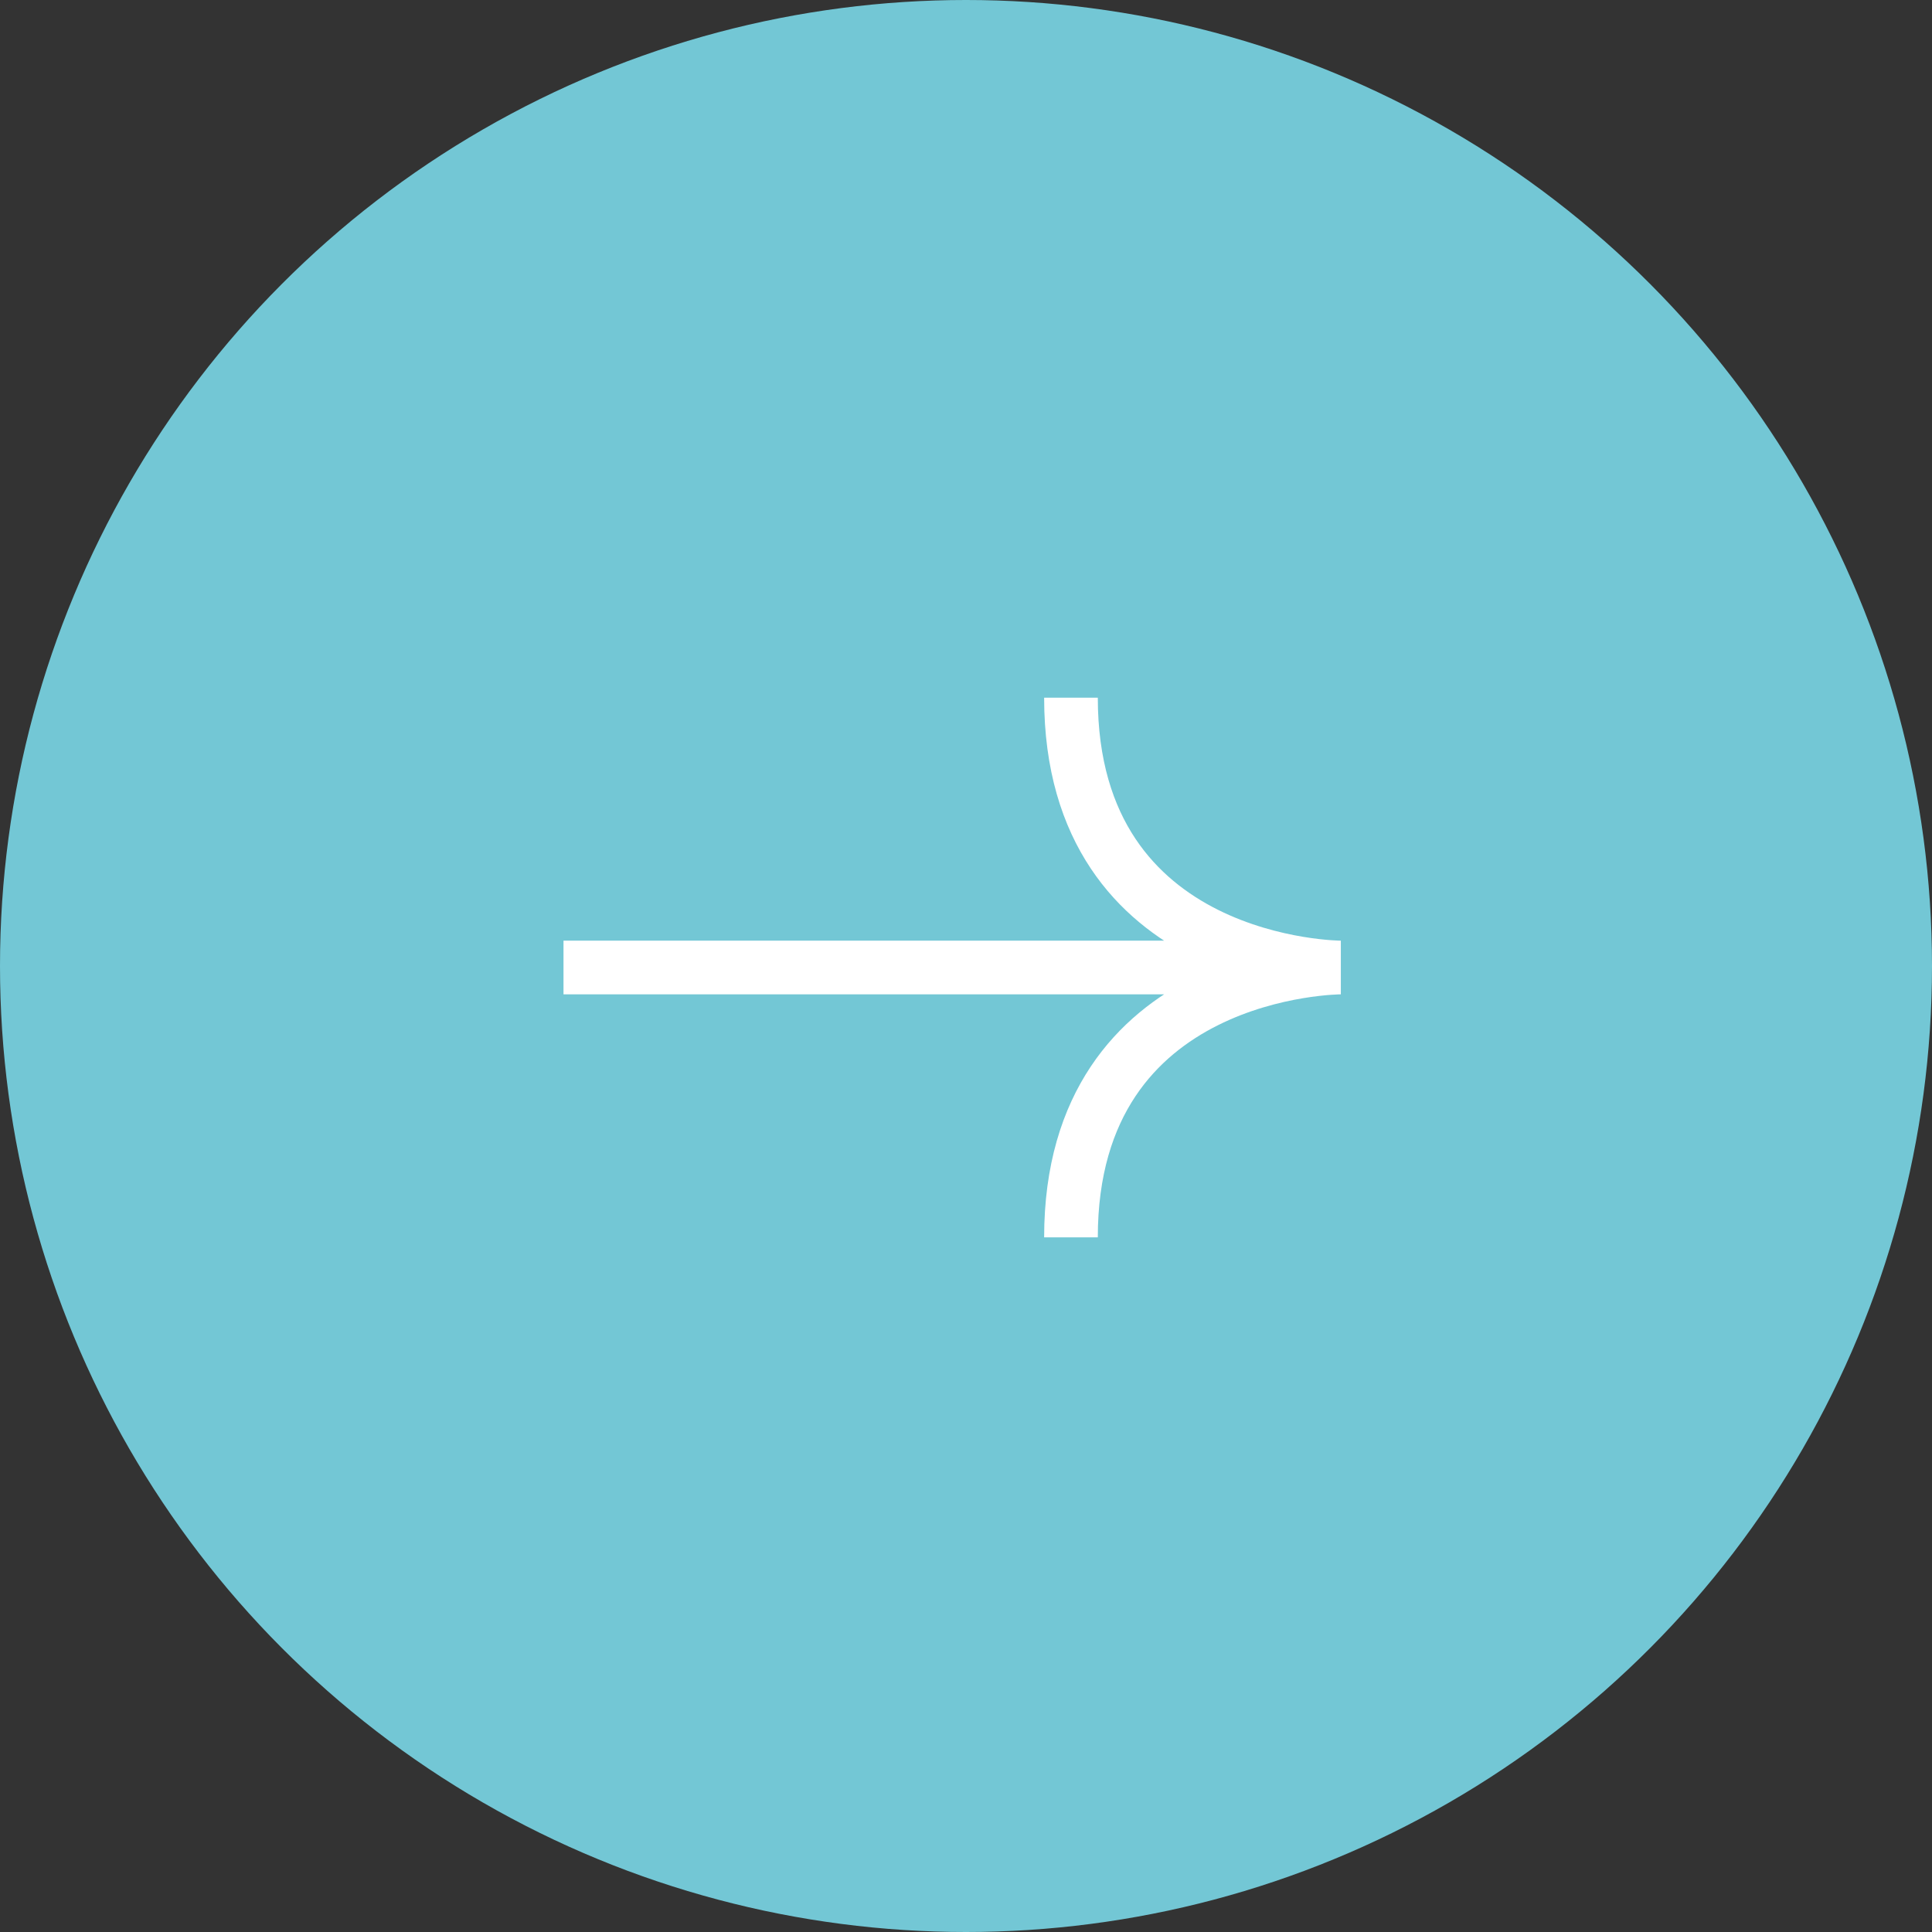 <svg width="72" height="72" viewBox="0 0 72 72" fill="none" xmlns="http://www.w3.org/2000/svg">
<rect x="0" y="0" width="72" height="72" fill="#333333" stroke="none"/>
<circle cx="36" cy="36" r="36" fill="#73C7D5"/>
<path d="M21 36.056L49.969 36.056M49.969 36.056C49.969 36.056 39.912 36.056 39.912 26M49.969 36.056C49.969 36.056 39.912 36.056 39.912 46.113" stroke="white" stroke-width="2"/>
</svg>
